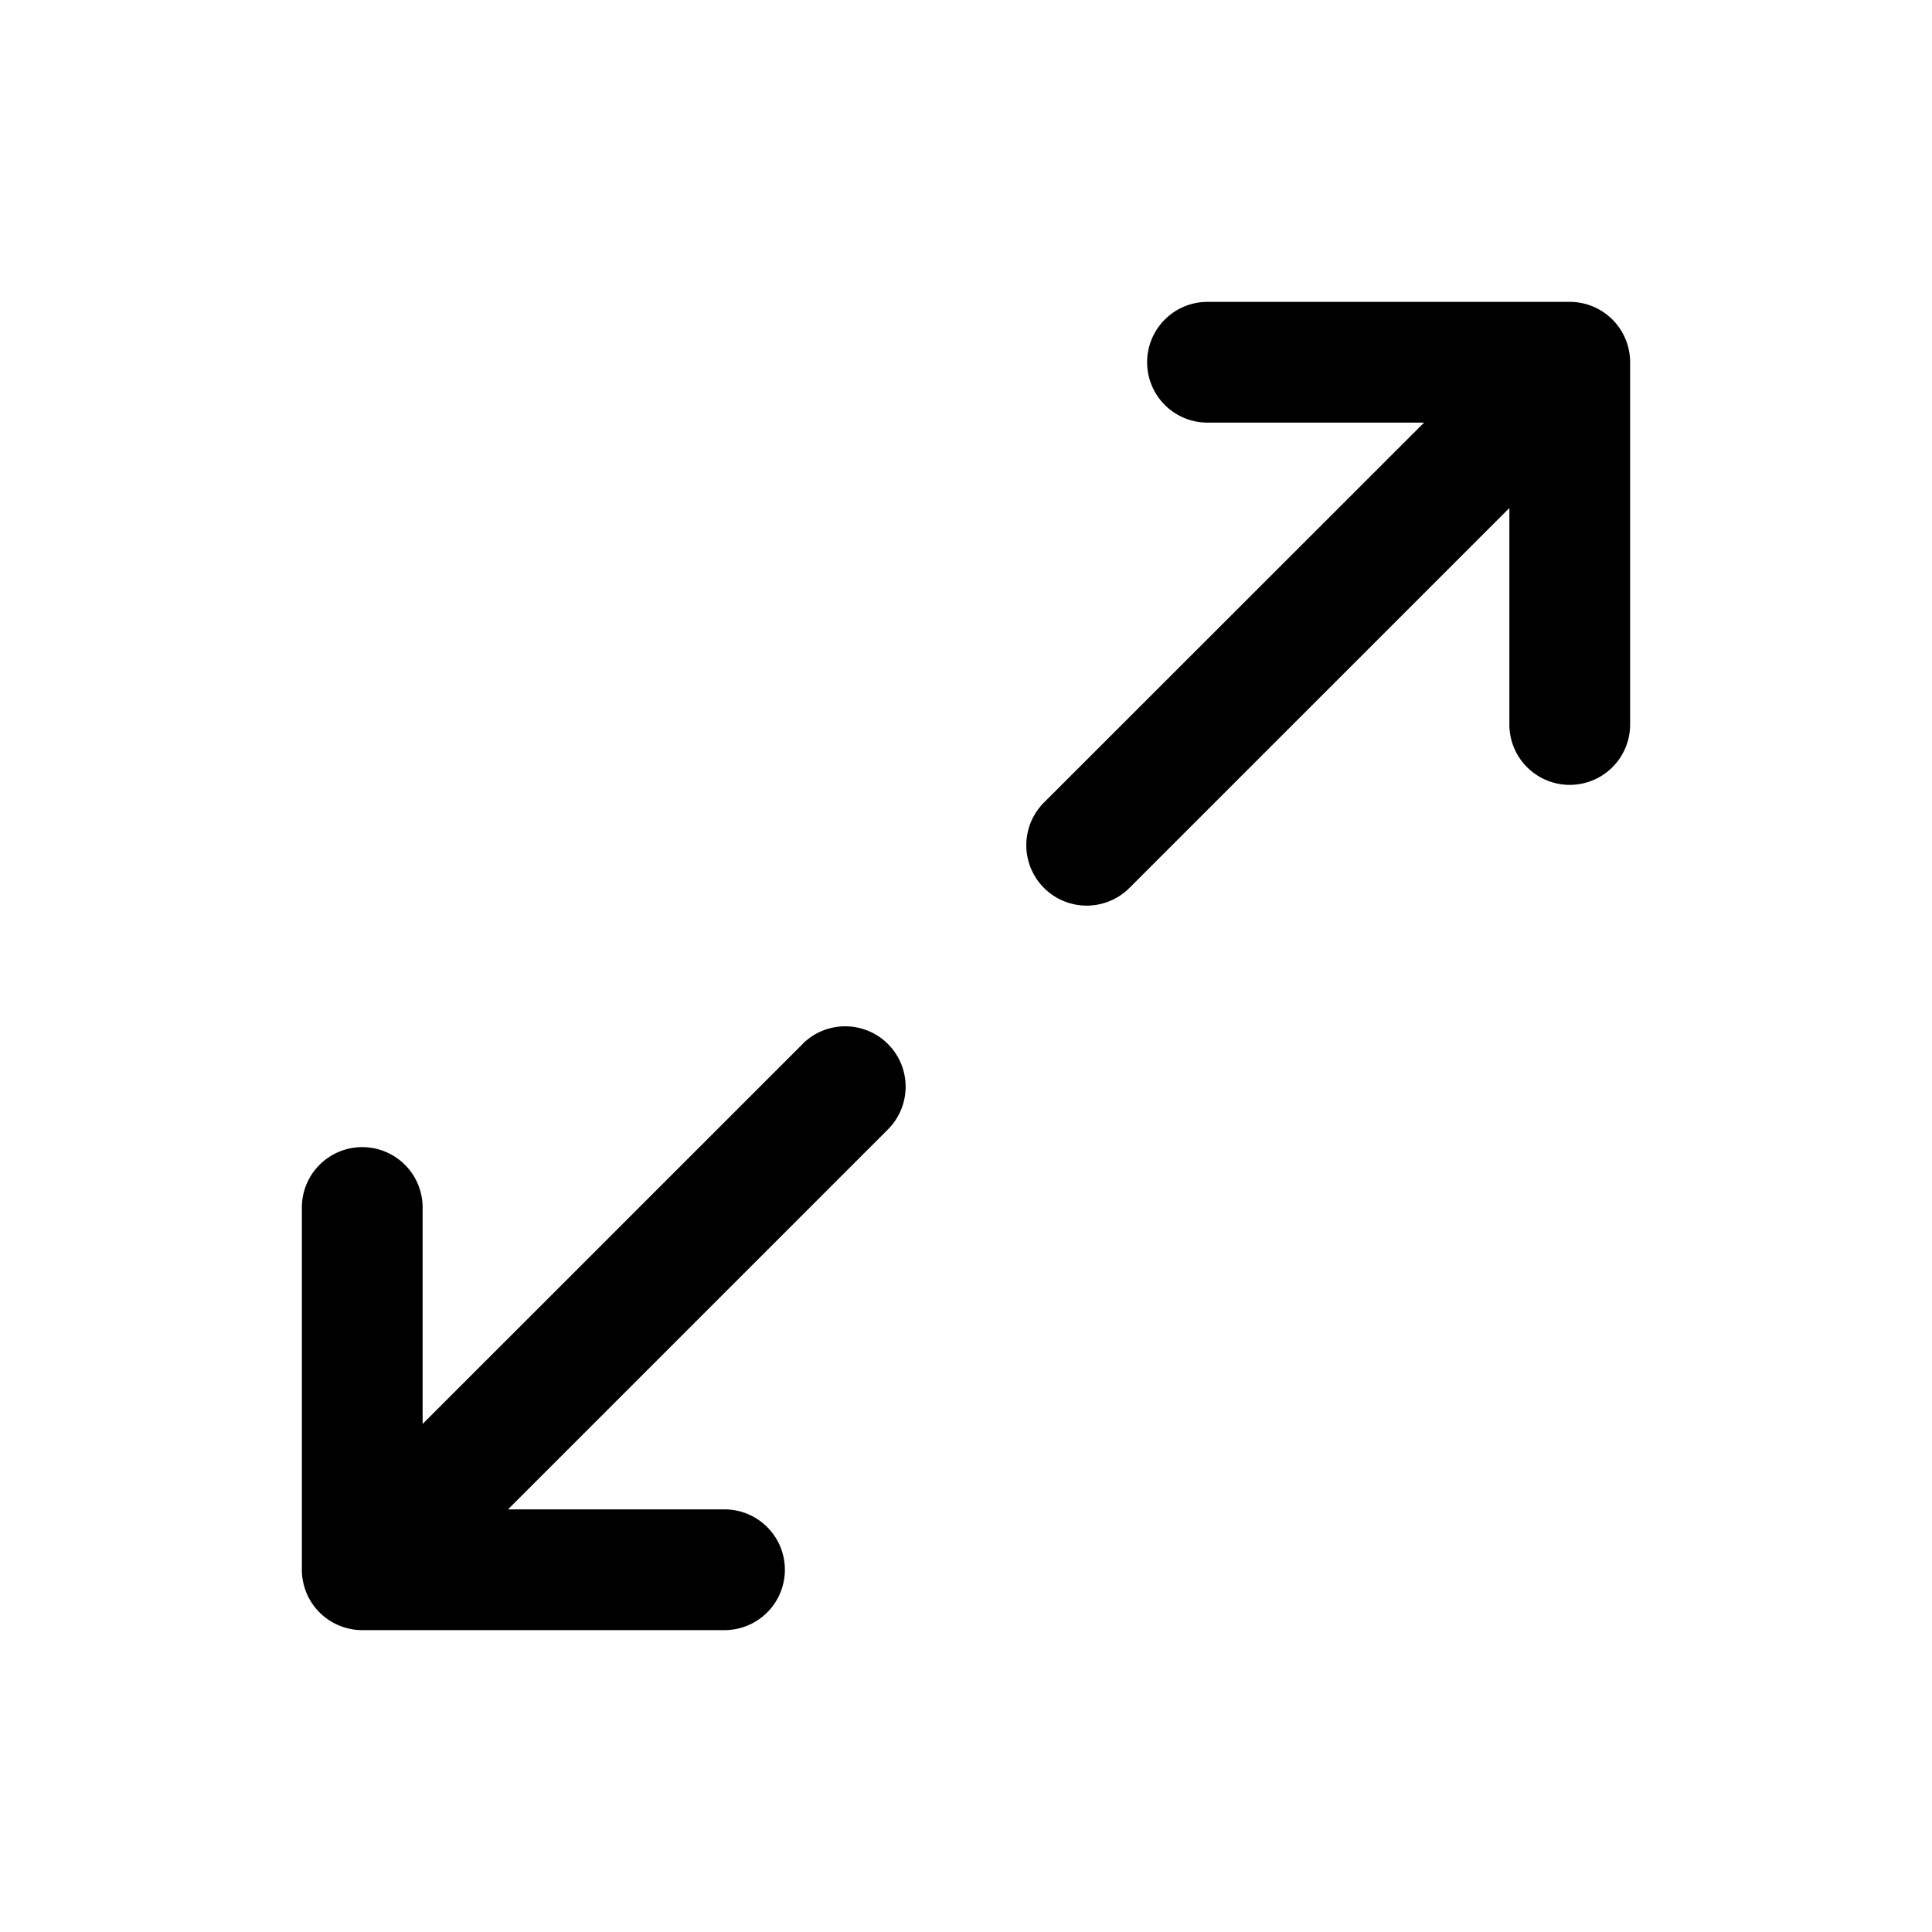 <svg xmlns="http://www.w3.org/2000/svg" fill="none" viewBox="0 0 32 32">
  <path fill="#000" d="M27 6v6a1 1 0 0 1-2 0V8.414l-6.293 6.293a1 1 0 1 1-1.415-1.415L23.587 7H20a1 1 0 1 1 0-2h6a1 1 0 0 1 1 1M13.293 17.293 7 23.585V20a1 1 0 1 0-2 0v6a1 1 0 0 0 1 1h6a1 1 0 0 0 0-2H8.414l6.293-6.293a1 1 0 1 0-1.415-1.415z"/>
</svg>
